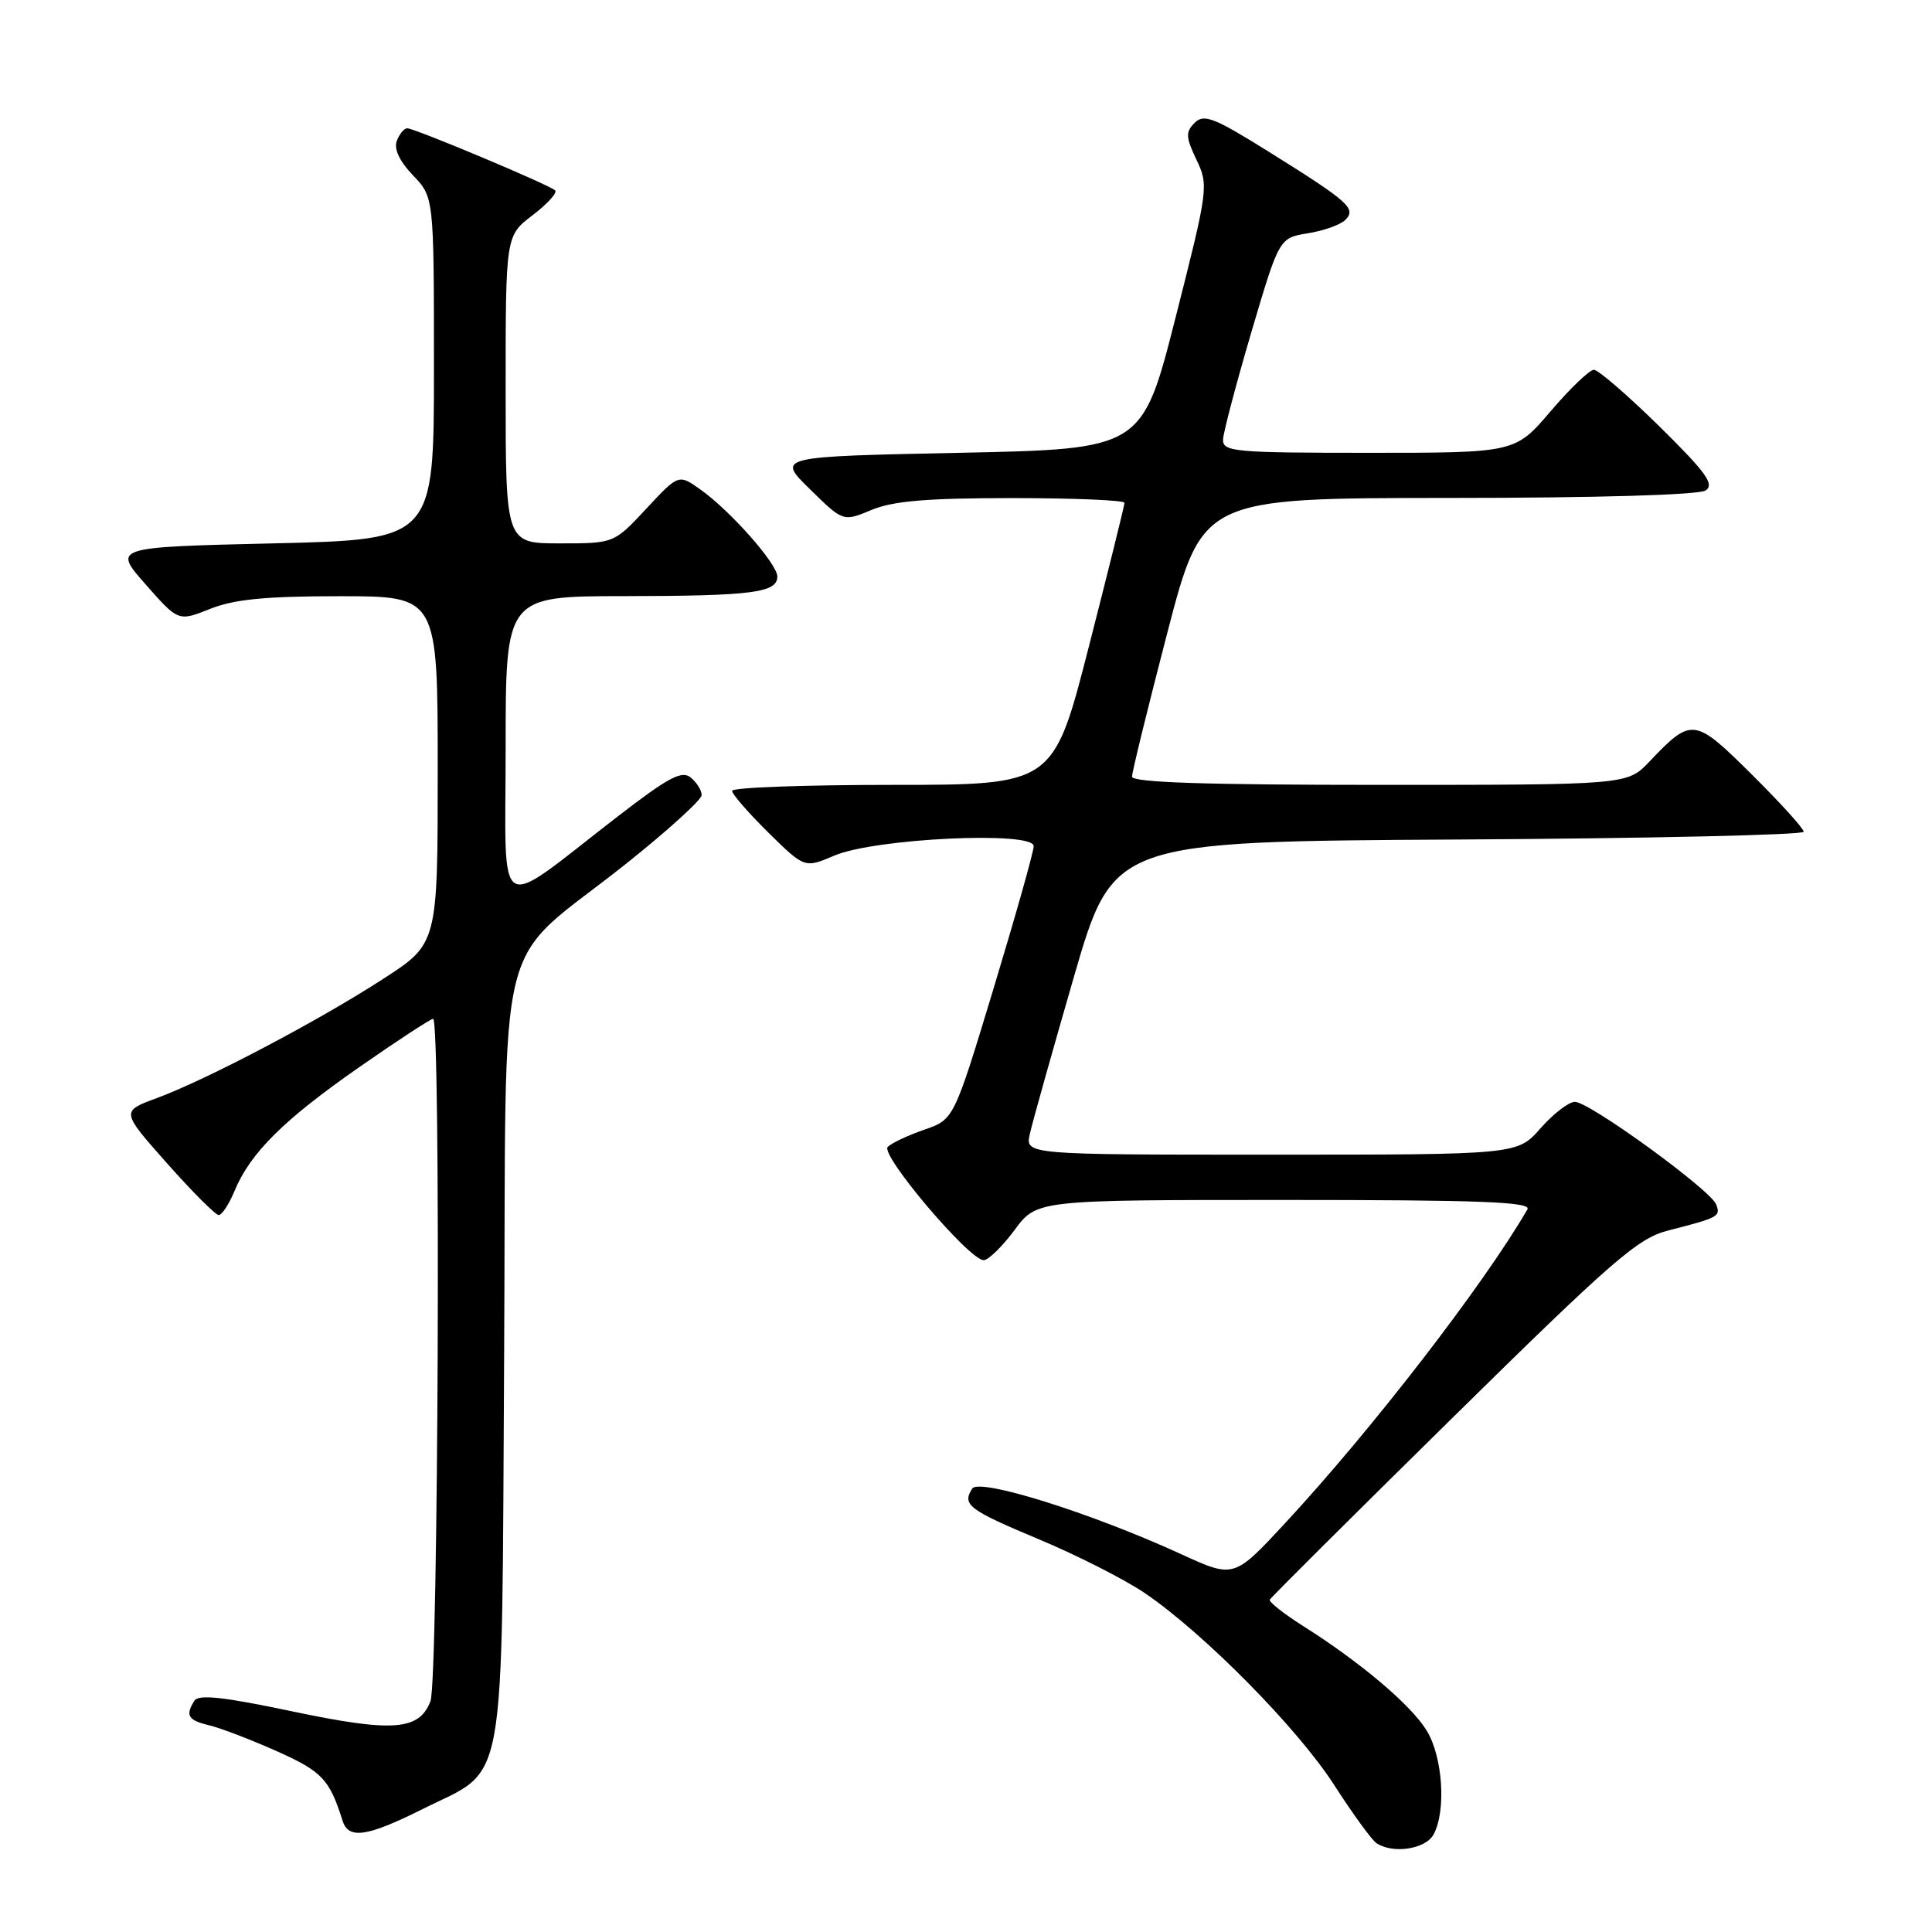 <?xml version="1.0" encoding="UTF-8" standalone="no"?>
<!DOCTYPE svg PUBLIC "-//W3C//DTD SVG 1.1//EN" "http://www.w3.org/Graphics/SVG/1.1/DTD/svg11.dtd" >
<svg xmlns="http://www.w3.org/2000/svg" xmlns:xlink="http://www.w3.org/1999/xlink" version="1.1" viewBox="0 0 256 256">
 <g >
 <path fill="currentColor"
d=" M 189.96 243.07 C 191.65 239.93 191.17 232.79 189.05 229.32 C 186.99 225.94 180.27 220.25 172.63 215.43 C 170.09 213.82 168.12 212.26 168.25 211.97 C 168.39 211.68 179.30 200.82 192.50 187.83 C 213.65 167.01 217.03 164.07 221.00 163.06 C 227.78 161.32 228.01 161.19 227.40 159.59 C 226.65 157.66 210.61 146.00 208.68 146.00 C 207.87 146.00 205.82 147.58 204.13 149.50 C 201.06 153.00 201.06 153.00 168.45 153.00 C 135.84 153.00 135.84 153.00 136.46 150.25 C 136.79 148.74 139.42 139.40 142.28 129.50 C 147.50 111.50 147.50 111.50 193.25 111.24 C 218.41 111.10 239.00 110.63 239.00 110.21 C 239.00 109.79 235.91 106.38 232.12 102.62 C 224.51 95.07 224.17 95.02 218.56 100.91 C 215.63 104.00 215.63 104.00 182.81 104.00 C 159.71 104.00 150.00 103.68 150.00 102.91 C 150.00 102.30 152.10 93.75 154.66 83.91 C 159.32 66.00 159.32 66.00 191.91 65.98 C 211.54 65.98 225.10 65.58 226.00 64.99 C 227.22 64.19 226.08 62.61 219.88 56.50 C 215.68 52.38 211.78 49.00 211.20 49.00 C 210.63 49.00 208.04 51.47 205.46 54.50 C 200.76 60.00 200.76 60.00 181.38 60.00 C 163.57 60.00 162.01 59.86 162.06 58.25 C 162.10 57.29 163.79 50.88 165.81 44.02 C 169.50 31.53 169.50 31.53 173.30 30.91 C 175.39 30.58 177.62 29.78 178.26 29.14 C 179.76 27.64 178.75 26.74 168.11 20.10 C 160.87 15.58 159.52 15.05 158.30 16.27 C 157.08 17.49 157.11 18.17 158.54 21.17 C 160.16 24.56 160.10 25.04 155.77 42.07 C 151.34 59.50 151.34 59.50 127.12 60.00 C 102.91 60.50 102.91 60.50 107.32 64.82 C 111.72 69.14 111.72 69.14 115.48 67.57 C 118.33 66.38 122.86 66.00 134.12 66.00 C 142.30 66.00 149.00 66.28 149.00 66.63 C 149.00 66.97 146.88 75.52 144.29 85.63 C 139.59 104.00 139.59 104.00 118.29 104.00 C 106.58 104.00 97.00 104.35 97.00 104.79 C 97.00 105.22 99.17 107.71 101.81 110.32 C 106.62 115.05 106.62 115.05 110.56 113.37 C 115.90 111.08 137.01 110.09 136.97 112.12 C 136.96 112.88 134.57 121.34 131.67 130.92 C 126.40 148.33 126.40 148.33 122.47 149.69 C 120.31 150.44 118.13 151.47 117.63 151.97 C 116.59 153.01 128.47 167.02 130.35 166.98 C 130.98 166.96 132.82 165.16 134.44 162.98 C 137.38 159.00 137.38 159.00 170.25 159.00 C 196.26 159.00 202.97 159.26 202.39 160.25 C 196.59 170.25 181.75 189.47 170.29 201.82 C 163.50 209.14 163.50 209.14 156.50 205.93 C 144.57 200.46 129.74 195.81 128.82 197.25 C 127.46 199.40 128.31 200.05 137.72 203.99 C 142.76 206.10 149.05 209.30 151.69 211.09 C 159.53 216.42 171.94 228.99 176.77 236.50 C 179.25 240.35 181.78 243.83 182.39 244.23 C 184.59 245.69 188.92 245.02 189.96 243.07 Z  M 55.96 239.73 C 67.29 234.07 66.45 238.71 66.80 179.68 C 67.14 120.74 65.19 128.61 83.01 114.41 C 88.47 110.06 92.95 105.99 92.97 105.37 C 92.99 104.75 92.34 103.70 91.54 103.04 C 90.35 102.04 88.58 102.99 81.79 108.23 C 65.32 120.96 67.00 122.00 67.00 99.07 C 67.00 79.00 67.00 79.00 82.75 78.99 C 99.66 78.97 103.00 78.54 103.00 76.39 C 103.00 74.72 96.80 67.70 92.81 64.86 C 89.92 62.81 89.92 62.81 85.64 67.40 C 81.36 72.00 81.36 72.00 74.18 72.00 C 67.00 72.00 67.00 72.00 67.00 51.62 C 67.00 31.24 67.00 31.24 70.57 28.52 C 72.53 27.02 73.88 25.54 73.56 25.23 C 72.84 24.51 54.95 17.00 53.96 17.00 C 53.55 17.00 52.93 17.75 52.58 18.66 C 52.17 19.73 52.93 21.36 54.72 23.23 C 57.50 26.13 57.50 26.13 57.50 48.81 C 57.50 71.50 57.50 71.50 36.22 72.00 C 14.95 72.50 14.95 72.50 19.29 77.43 C 23.63 82.36 23.63 82.36 27.84 80.68 C 31.02 79.41 35.19 79.00 45.02 79.00 C 58.00 79.00 58.00 79.00 58.00 102.02 C 58.00 125.04 58.00 125.04 50.77 129.71 C 42.18 135.28 27.37 143.07 20.76 145.51 C 16.03 147.26 16.03 147.26 22.12 154.13 C 25.47 157.91 28.56 161.00 28.98 161.00 C 29.41 161.00 30.35 159.56 31.08 157.80 C 33.16 152.78 37.58 148.39 47.55 141.44 C 52.63 137.90 57.06 135.00 57.39 135.00 C 58.43 135.00 58.08 222.66 57.04 225.41 C 55.55 229.32 52.04 229.57 38.60 226.74 C 29.71 224.86 26.31 224.49 25.77 225.34 C 24.52 227.31 24.90 227.94 27.75 228.62 C 29.26 228.98 33.31 230.54 36.74 232.07 C 42.69 234.74 43.66 235.77 45.39 241.25 C 46.17 243.75 48.61 243.40 55.96 239.73 Z "/>
</g>
</svg>